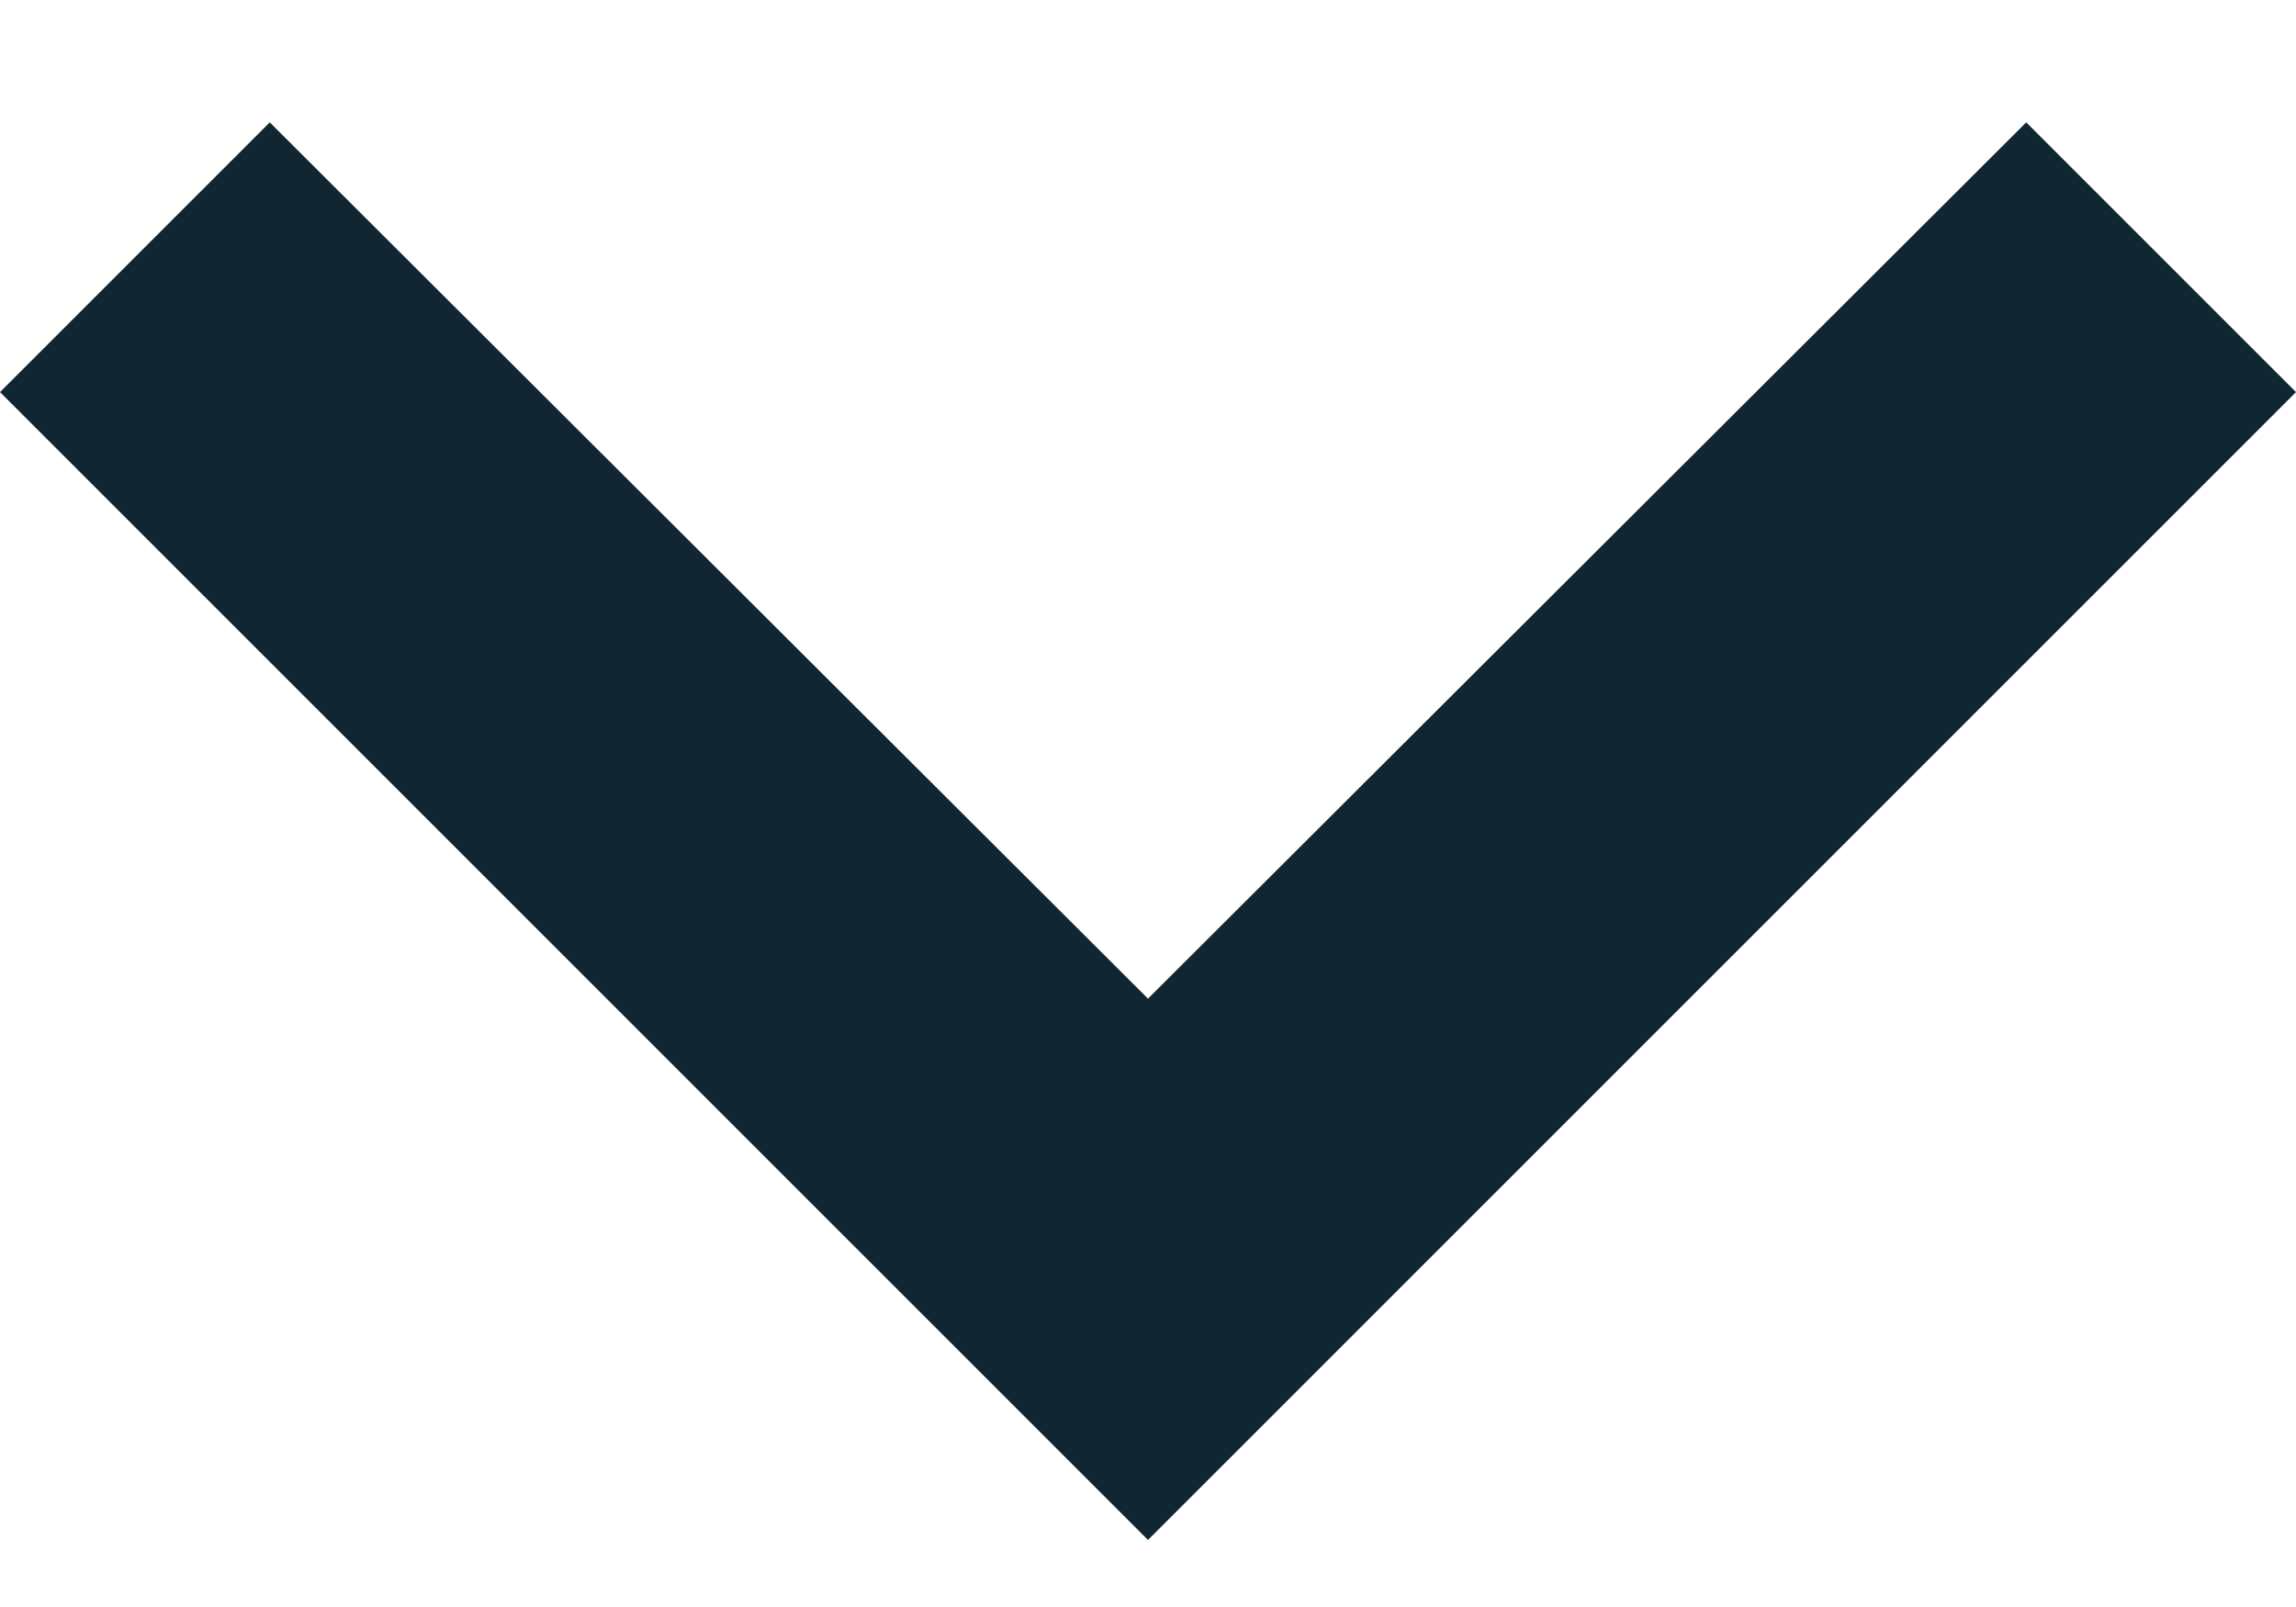 <svg width="10" height="7" viewBox="0 0 10 7" fill="none" xmlns="http://www.w3.org/2000/svg">
    <g id="Group">
        <path id="Vector"
            d="M1.175 0.533L5 4.35L8.825 0.533L10 1.708L5 6.708L0 1.708L1.175 0.533Z"
            fill="#102733" />
    </g>
</svg>